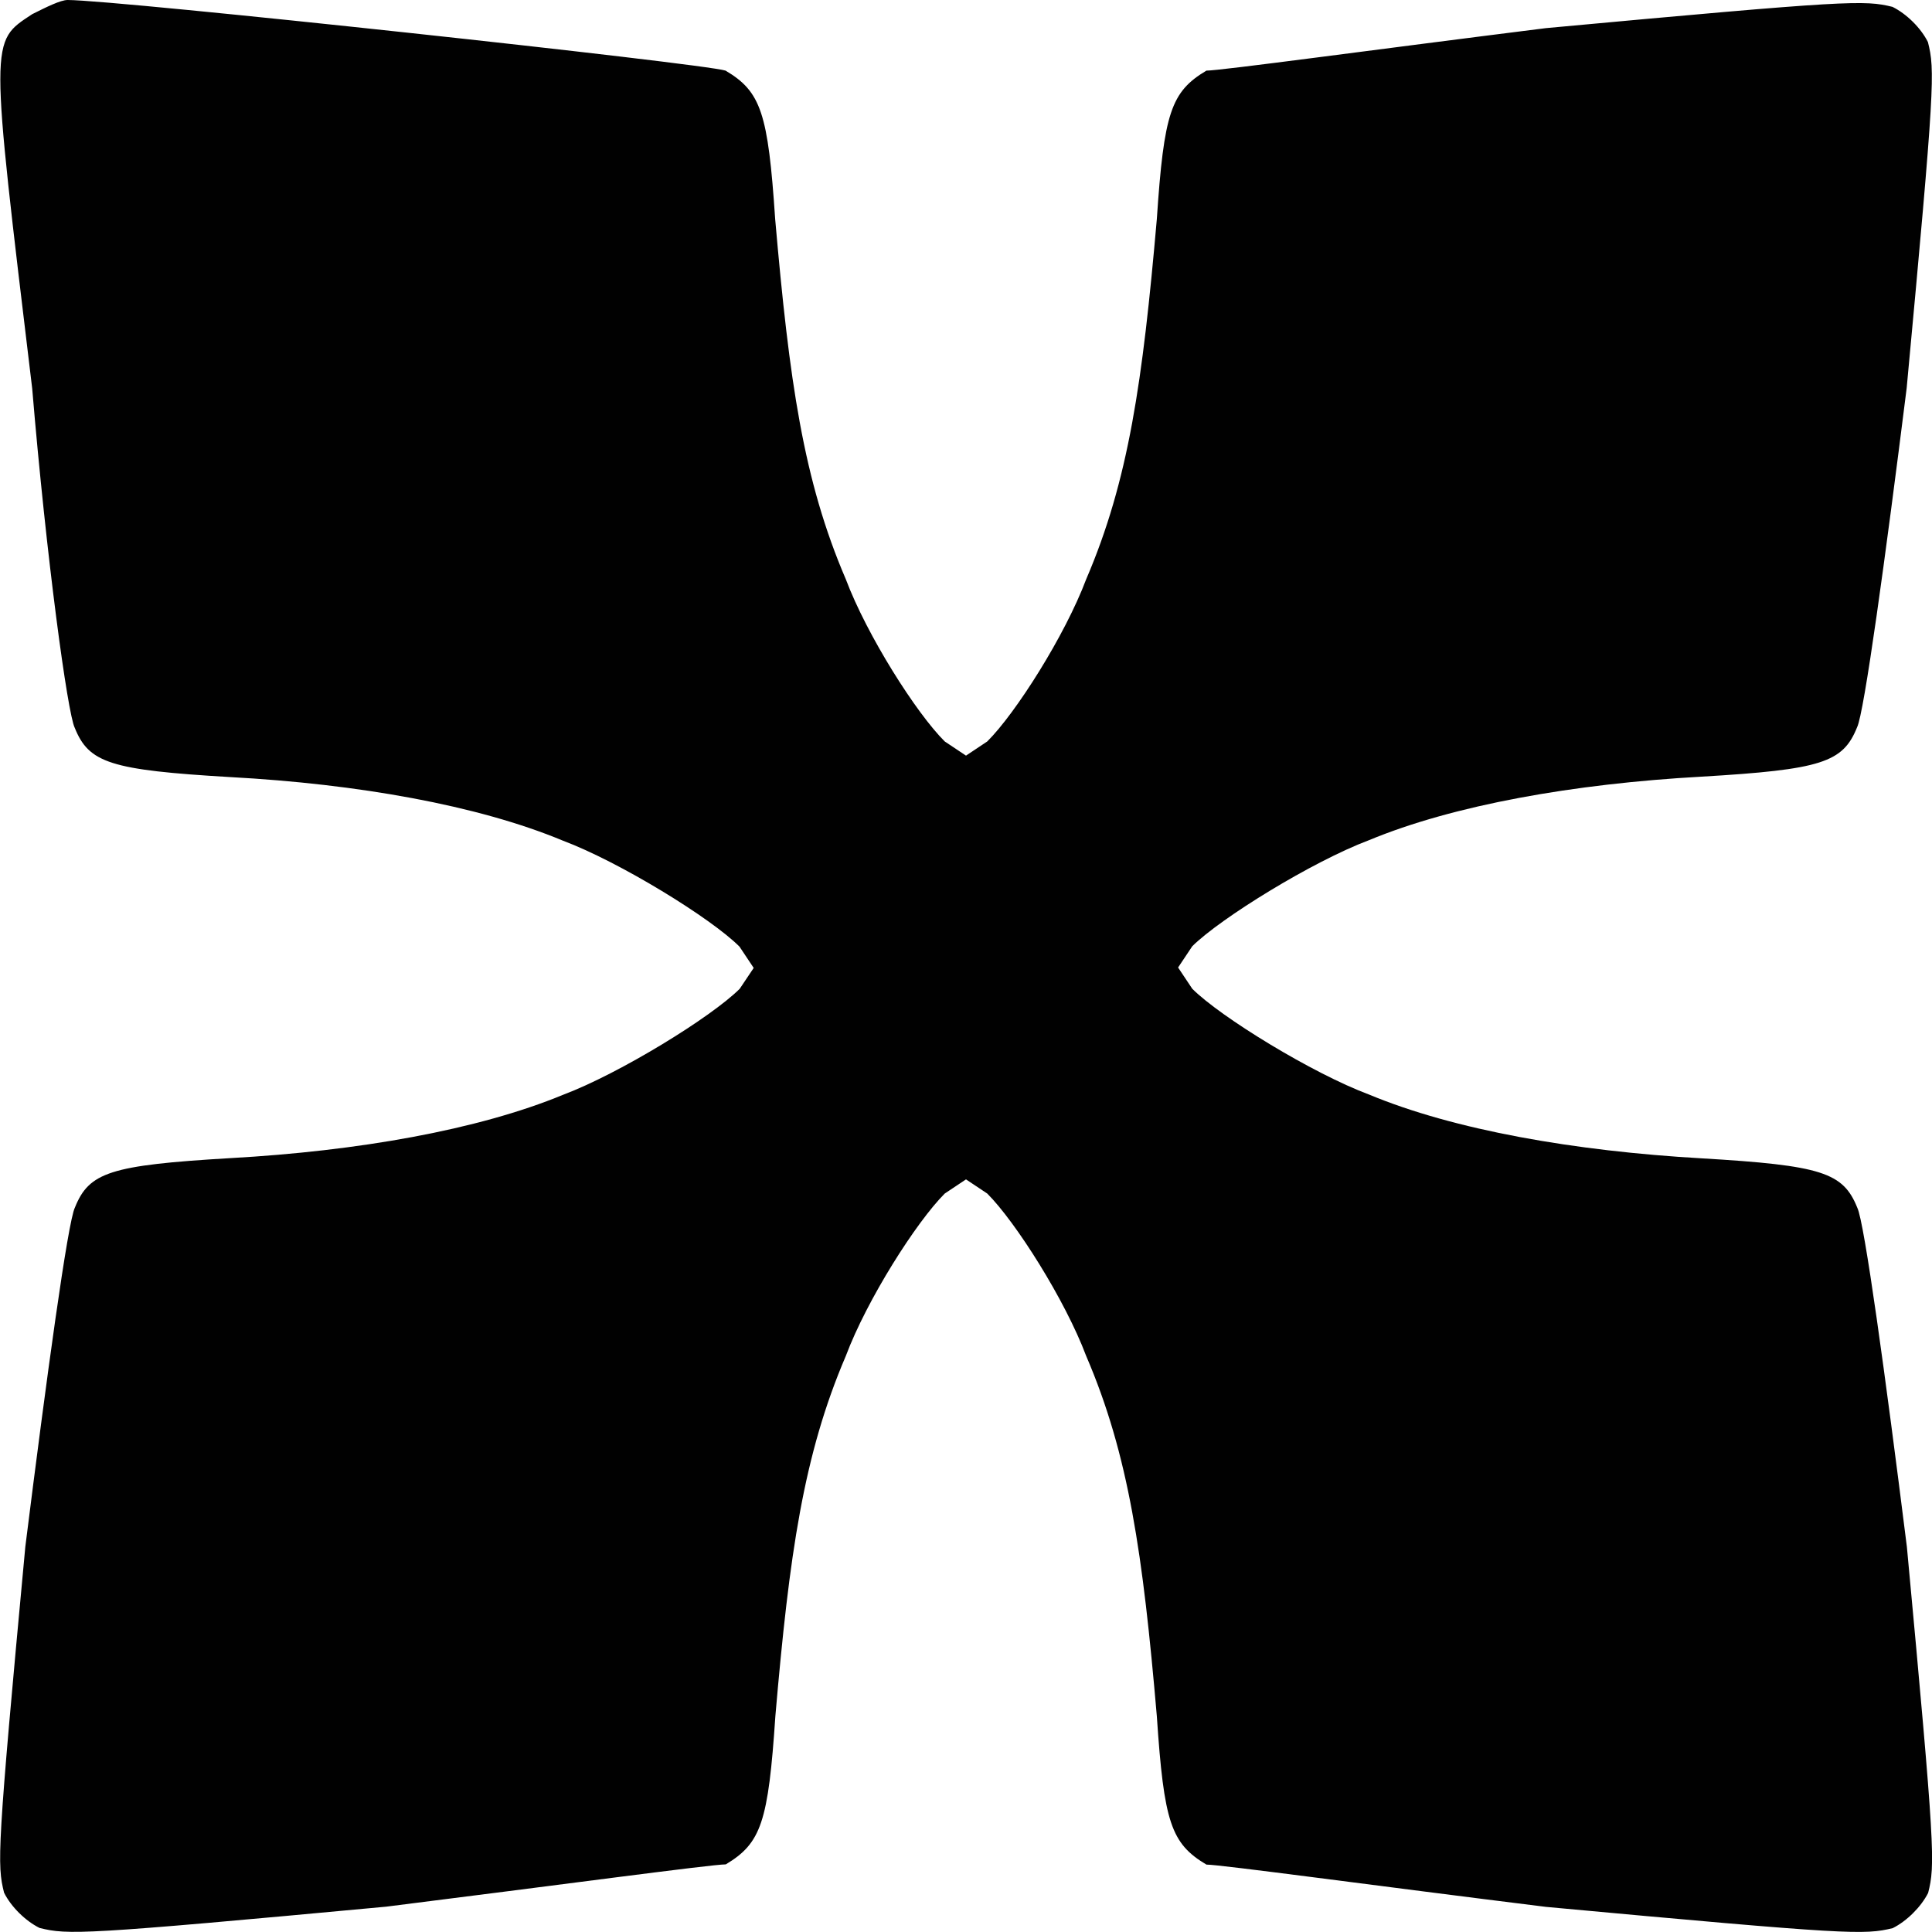 <?xml version="1.0" encoding="utf-8"?>
<!-- Generator: Adobe Illustrator 17.0.0, SVG Export Plug-In . SVG Version: 6.00 Build 0)  -->
<!DOCTYPE svg PUBLIC "-//W3C//DTD SVG 1.1//EN" "http://www.w3.org/Graphics/SVG/1.1/DTD/svg11.dtd">
<svg version="1.1" id="Layer_1" xmlns="http://www.w3.org/2000/svg" xmlns:xlink="http://www.w3.org/1999/xlink" x="0px" y="0px"
	 width="9px" height="9px" viewBox="1.5 1.5 9 9" enable-background="new 1.5 1.5 9 9" xml:space="preserve">
<path id="text62" fill="#010101" d="M1.65,1.566c-0.198,0.131-0.198,0.099,0,1.744c0.066,0.79,0.165,1.514,0.198,1.58
	c0.066,0.164,0.165,0.197,0.725,0.23c0.592,0.032,1.153,0.131,1.549,0.296c0.264,0.099,0.692,0.362,0.823,0.494l0.066,0.099
	L4.946,6.106c-0.132,0.132-0.56,0.395-0.823,0.494C3.726,6.764,3.166,6.862,2.573,6.895c-0.56,0.033-0.658,0.066-0.724,0.23
	c-0.033,0.066-0.132,0.79-0.231,1.58c-0.132,1.415-0.132,1.481-0.099,1.612c0.033,0.066,0.099,0.131,0.165,0.164
	c0.132,0.033,0.198,0.033,1.615-0.099c0.791-0.099,1.516-0.197,1.582-0.197c0.165-0.099,0.198-0.197,0.231-0.691
	C5.177,8.738,5.243,8.277,5.44,7.817C5.539,7.553,5.769,7.192,5.901,7.06L6,6.994L6.099,7.06C6.231,7.192,6.461,7.554,6.56,7.817
	c0.198,0.461,0.264,0.921,0.329,1.678c0.033,0.494,0.066,0.593,0.231,0.691c0.066,0,0.791,0.099,1.582,0.197
	c1.417,0.131,1.483,0.131,1.615,0.099c0.066-0.033,0.132-0.099,0.165-0.164c0.033-0.131,0.033-0.197-0.099-1.612
	c-0.099-0.79-0.198-1.514-0.231-1.58c-0.066-0.164-0.165-0.197-0.725-0.23C8.834,6.862,8.274,6.764,7.878,6.599
	C7.615,6.501,7.186,6.238,7.054,6.106L6.988,6.007l0.066-0.099c0.132-0.131,0.56-0.395,0.823-0.494
	c0.395-0.164,0.955-0.263,1.549-0.296c0.56-0.033,0.659-0.066,0.725-0.23c0.033-0.066,0.132-0.79,0.231-1.58
	c0.132-1.415,0.132-1.481,0.099-1.612c-0.033-0.066-0.099-0.131-0.165-0.164C10.185,1.5,10.119,1.5,8.702,1.631
	C7.911,1.73,7.186,1.829,7.12,1.829C6.955,1.927,6.922,2.026,6.889,2.52C6.823,3.277,6.758,3.737,6.56,4.198
	C6.461,4.461,6.231,4.823,6.099,4.954L6,5.02L5.901,4.954C5.769,4.823,5.539,4.461,5.44,4.198C5.242,3.737,5.177,3.277,5.111,2.52
	C5.078,2.026,5.045,1.927,4.88,1.829C4.781,1.796,2.046,1.5,1.815,1.5C1.782,1.5,1.716,1.533,1.65,1.566"/>
</svg>
